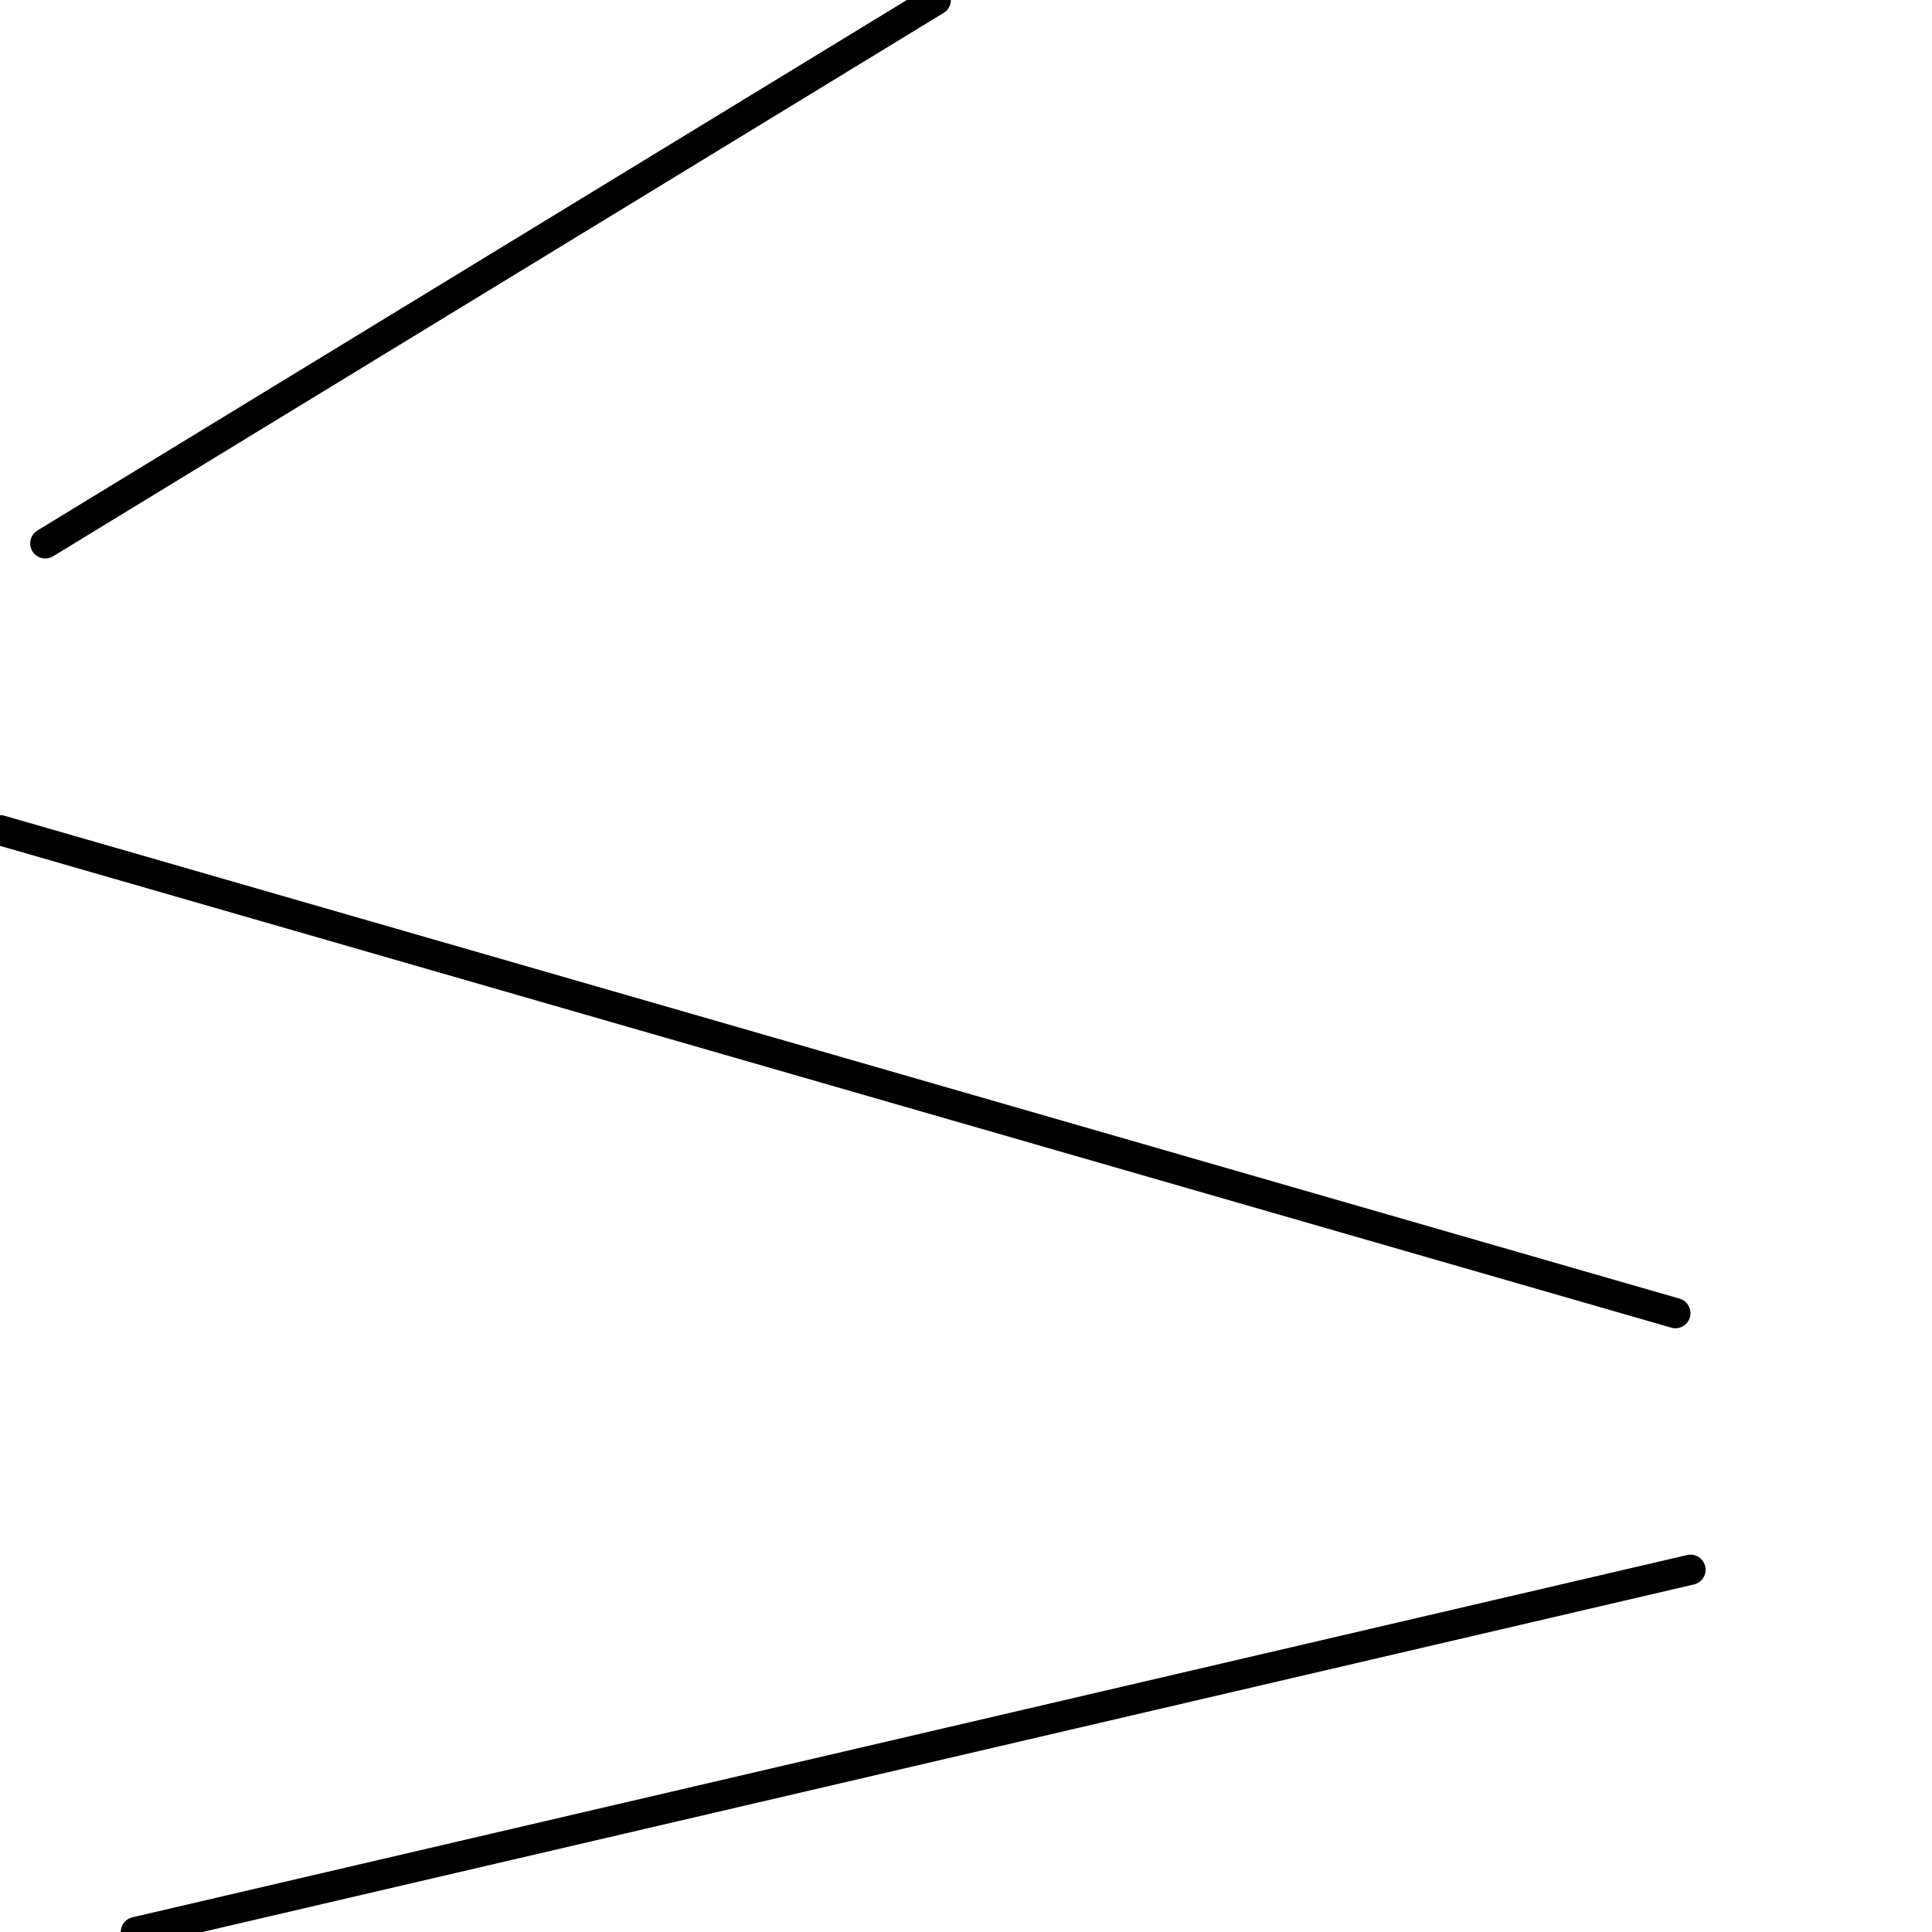 <?xml version="1.0" encoding="utf-8" ?>
<svg baseProfile="full" height="256" version="1.1" width="256" xmlns="http://www.w3.org/2000/svg" xmlns:ev="http://www.w3.org/2001/xml-events" xmlns:xlink="http://www.w3.org/1999/xlink"><defs /><polyline fill="none" points="124.0,0.0 6.0,72.0" stroke="black" stroke-linecap="round" stroke-width="4" /><polyline fill="none" points="222.0,174.0 0.0,110.0" stroke="black" stroke-linecap="round" stroke-width="4" /><polyline fill="none" points="224.0,208.0 18.0,256.0" stroke="black" stroke-linecap="round" stroke-width="4" /></svg>